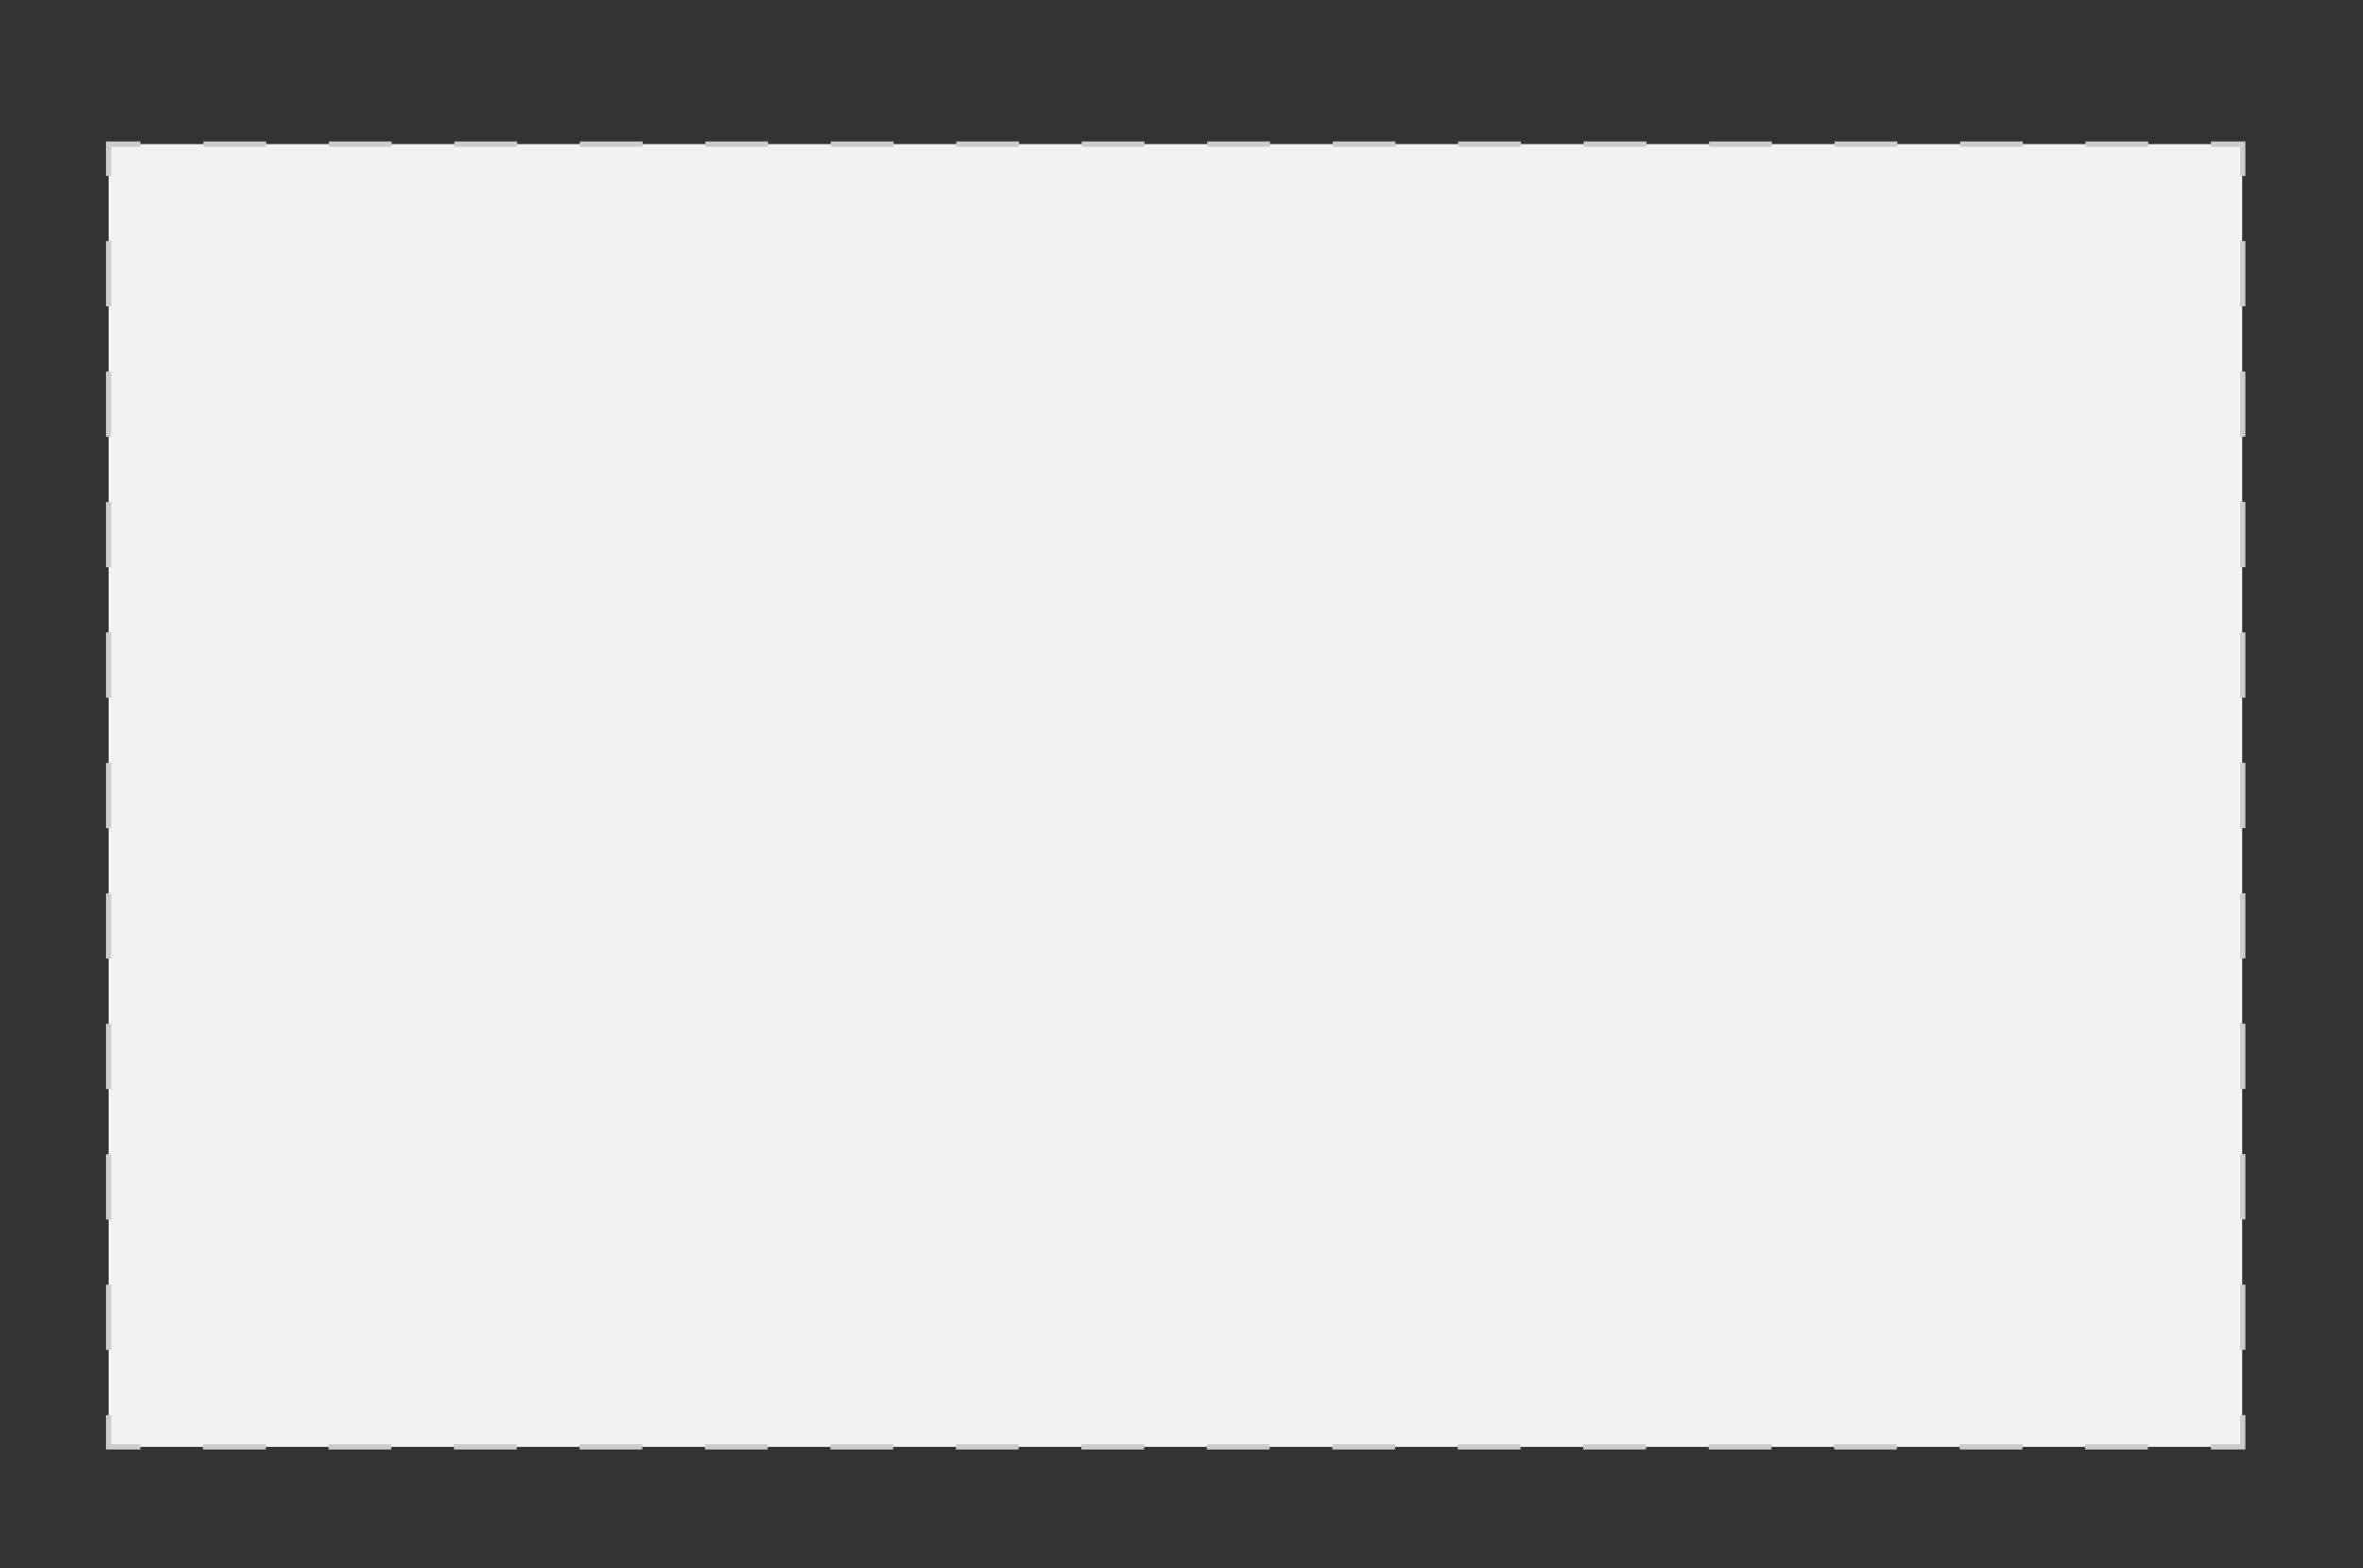 <?xml version="1.0" encoding="utf-8"?>
<!-- Generator: Adobe Illustrator 24.0.2, SVG Export Plug-In . SVG Version: 6.00 Build 0)  -->
<svg version="1.1" id="Layer_1" xmlns="http://www.w3.org/2000/svg" xmlns:xlink="http://www.w3.org/1999/xlink" x="0px" y="0px"
	 viewBox="0 0 446 296" style="enable-background:new 0 0 446 296;" xml:space="preserve">
<rect x="0" y="0" width="446" height="296" fill="#333333" stroke="none"/>
<style type="text/css">
	.st0{fill:#F2F2F2;}
	.st1{fill:none;stroke:#CCCCCC;stroke-miterlimit:10;}
	.st2{fill:none;stroke:#CCCCCC;stroke-miterlimit:10;stroke-dasharray:11.841,11.841;}
	.st3{fill:none;stroke:#CCCCCC;stroke-miterlimit:10;stroke-dasharray:12.311,12.311;}
</style>
<g>
	<g>
		<rect x="20.5" y="27.2" class="st0" width="402.7" height="245.9"/>
		<g>
			<polyline class="st1" points="423.3,267.1 423.3,273.1 417.3,273.1 			"/>
			<line class="st2" x1="405.4" y1="273.1" x2="32.5" y2="273.1"/>
			<polyline class="st1" points="26.5,273.1 20.5,273.1 20.5,267.1 			"/>
			<line class="st3" x1="20.5" y1="254.8" x2="20.5" y2="39.4"/>
			<polyline class="st1" points="20.5,33.2 20.5,27.2 26.5,27.2 			"/>
			<line class="st2" x1="38.4" y1="27.2" x2="411.4" y2="27.2"/>
			<polyline class="st1" points="417.3,27.2 423.3,27.2 423.3,33.2 			"/>
			<line class="st3" x1="423.3" y1="45.5" x2="423.3" y2="261"/>
		</g>
	</g>
</g>
</svg>

